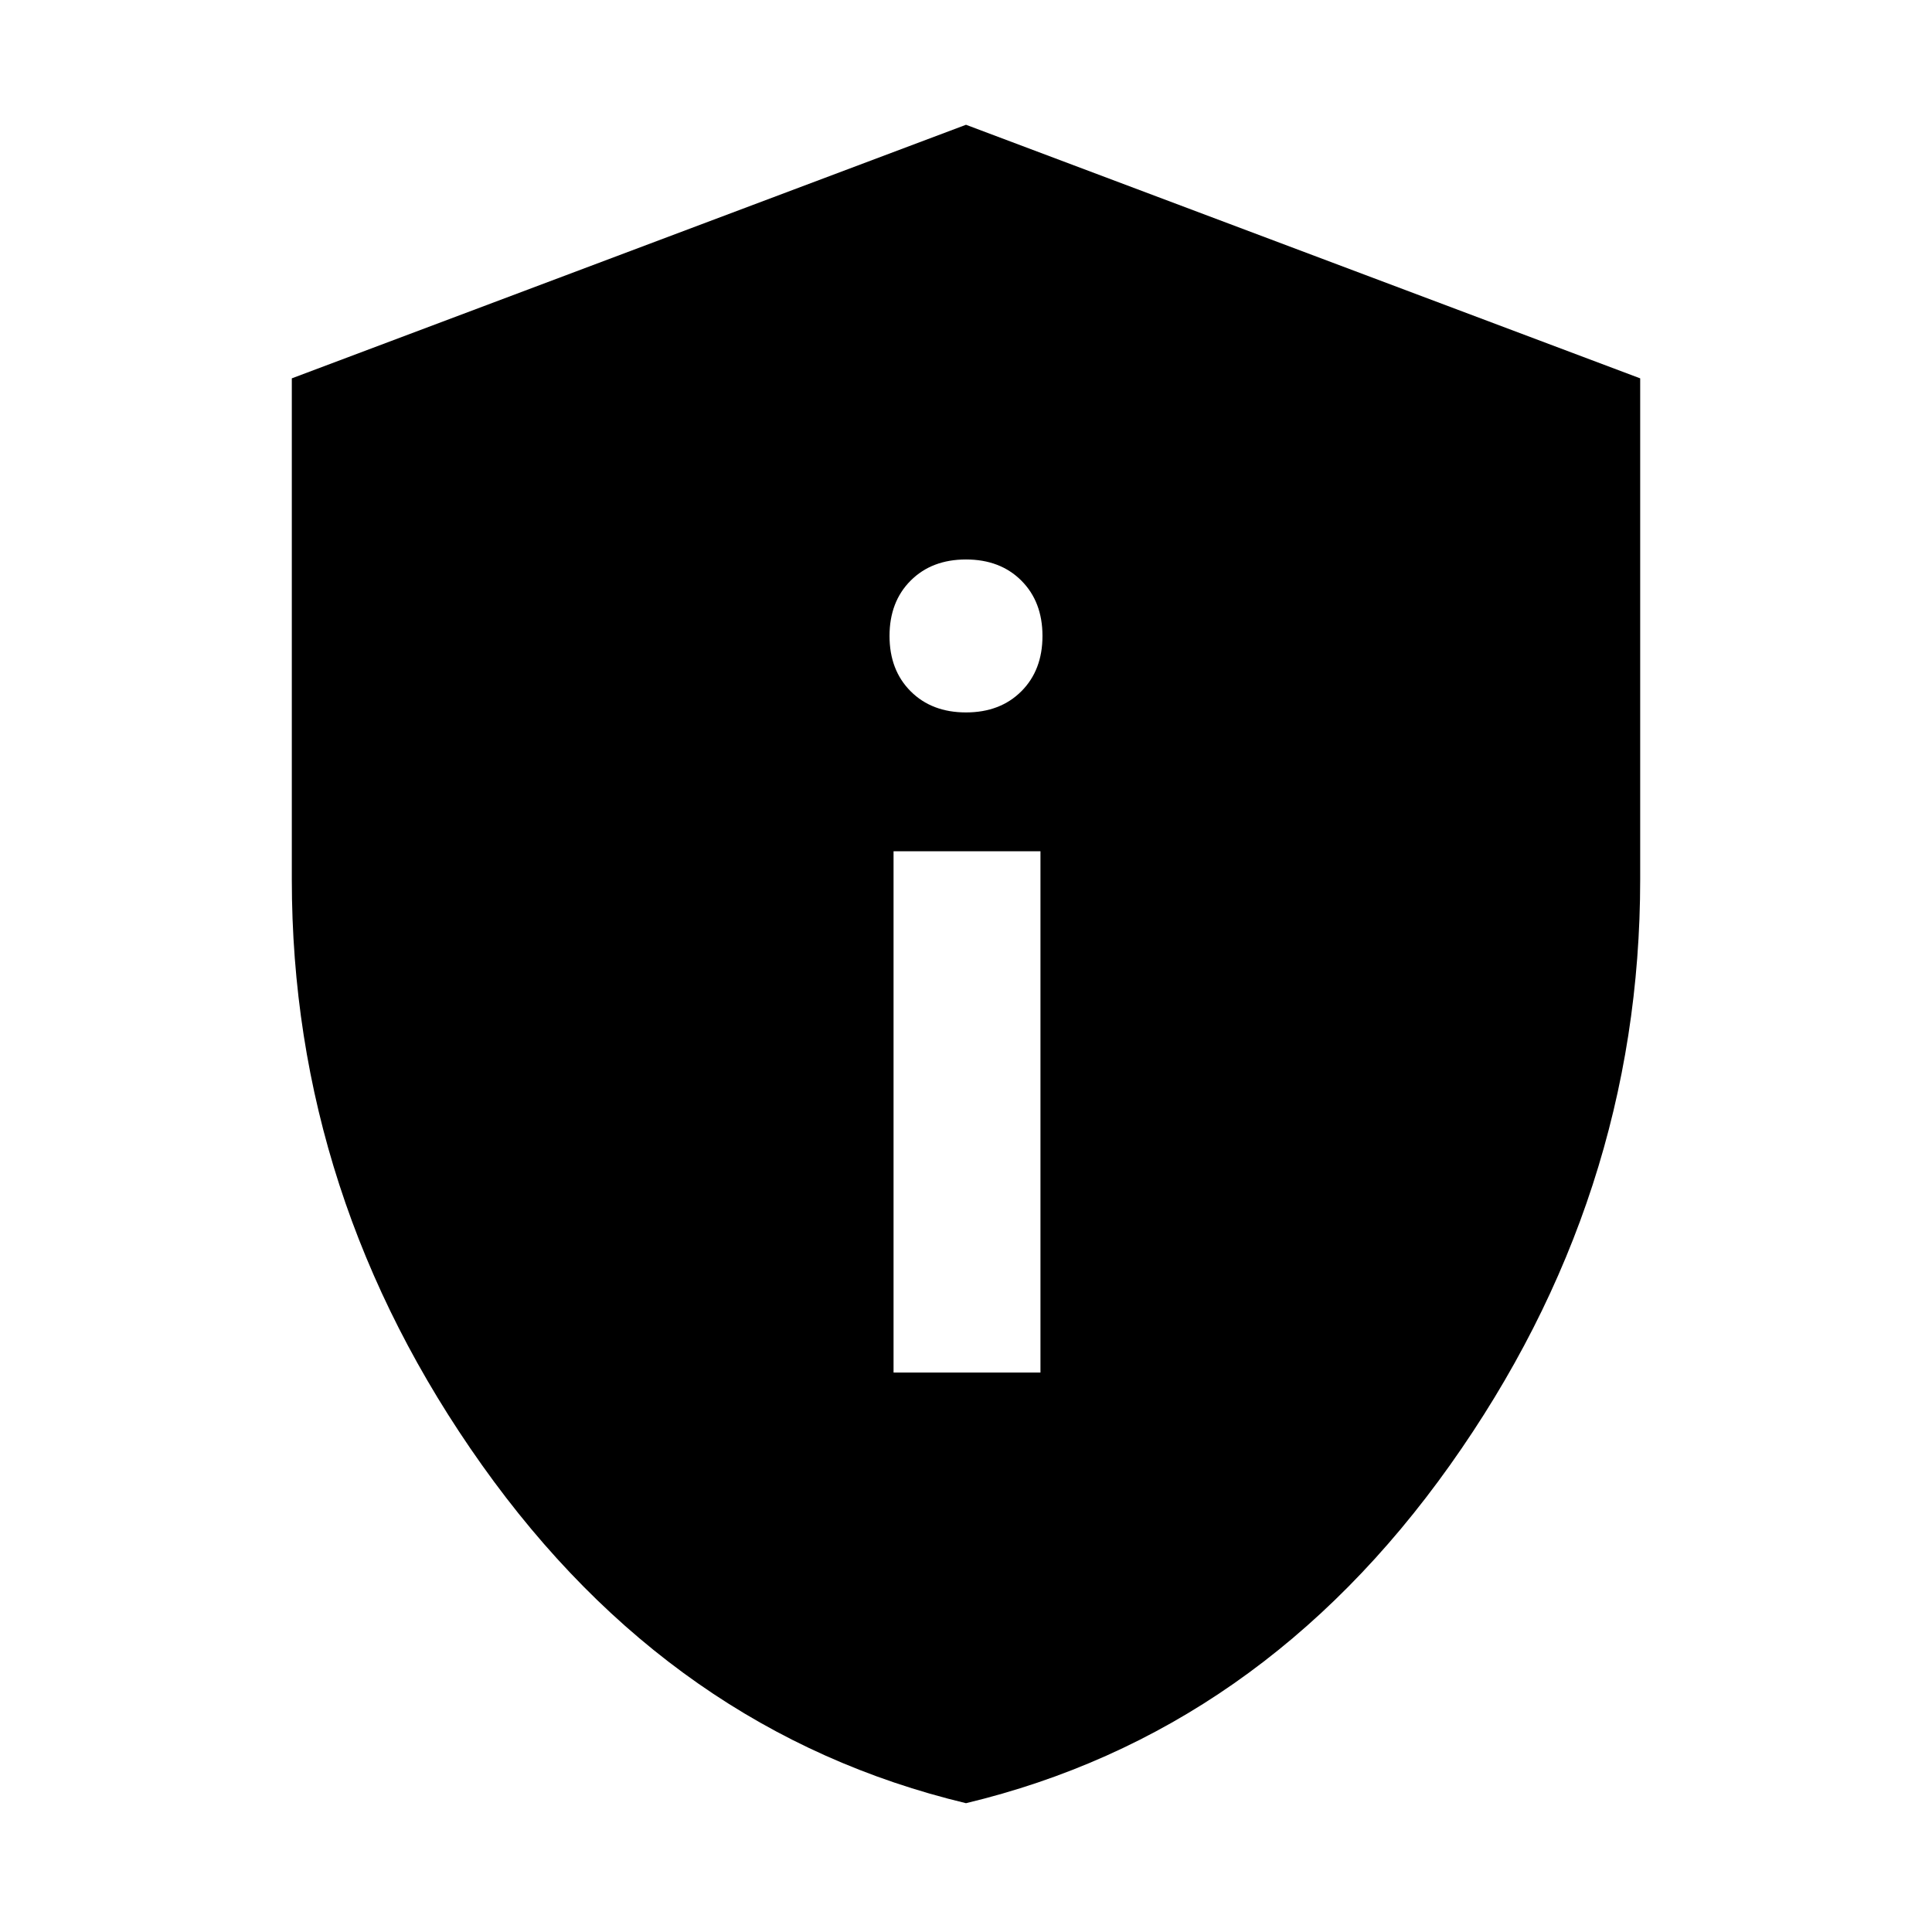 <svg xmlns="http://www.w3.org/2000/svg" height="48" width="48"><path d="M22.2 34.1h3.65V21.15H22.2ZM24 17.7q.85 0 1.375-.525T25.9 15.8q0-.85-.525-1.375T24 13.9q-.85 0-1.375.525T22.1 15.8q0 .85.525 1.375T24 17.7Zm0 27.1q-7.3-1.75-12.025-8.4Q7.25 29.75 7.25 21.85V9.4L24 3.1l16.75 6.3v12.45q0 7.9-4.725 14.55T24 44.8Z"/></svg>